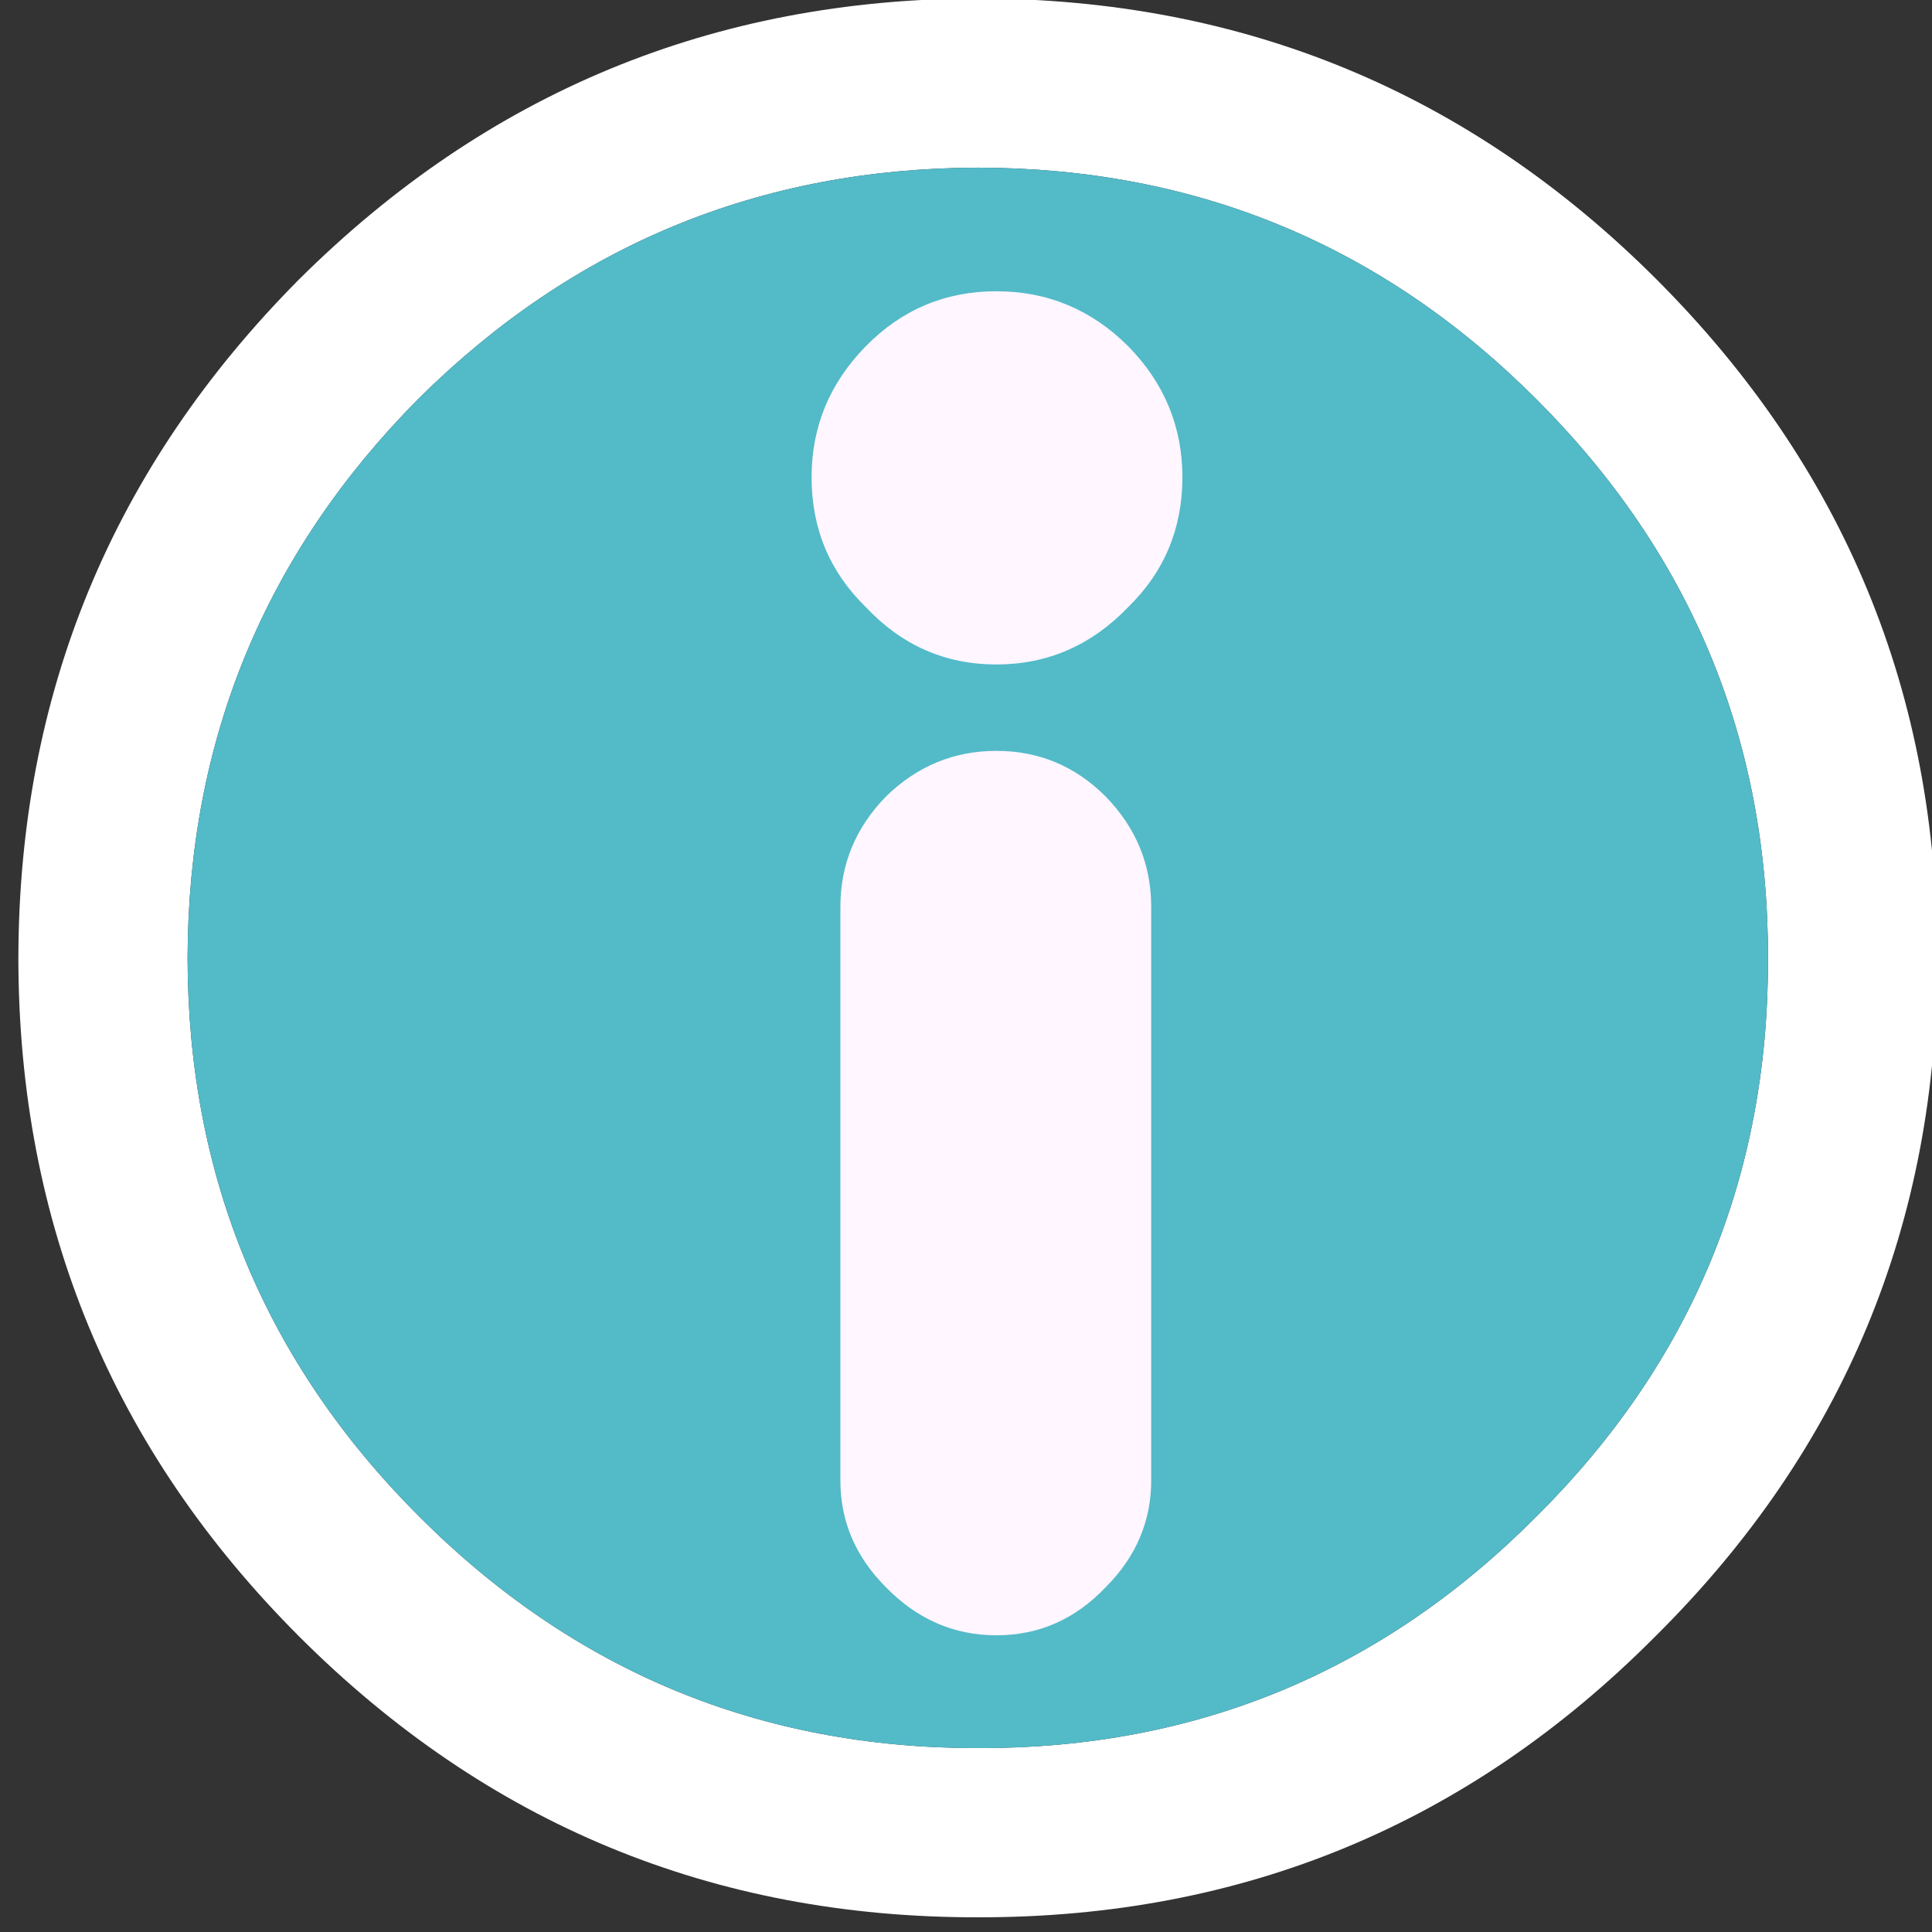 
<svg xmlns="http://www.w3.org/2000/svg" version="1.1" xmlns:xlink="http://www.w3.org/1999/xlink" preserveAspectRatio="none" x="0px" y="0px" width="97px" height="97px" viewBox="0 0 97 97">
<rect x="0" y="0" width="97" height="97" fill="#333333" stroke="none"/>
<defs>
<g id="Symbol_13_copy_2_0_Layer1_0_FILL">
<path fill="#FFFFFF" stroke="none" d="
M 76.4 36.45
Q 76.43 19.887 64.7 8.15 53.015 -3.528 36.45 -3.55 19.901 -3.526 8.15 8.15
L 8.15 8.15
Q -3.526 19.901 -3.55 36.45 -3.528 53.015 8.15 64.7 19.887 76.43 36.45 76.4 52.998 76.419 64.65 64.7
L 64.7 64.65
Q 76.419 52.998 76.4 36.45
M 59.7 13.15
Q 69.37 22.813 69.35 36.45 69.381 50.084 59.7 59.7
L 59.7 59.7
Q 50.084 69.381 36.45 69.35 22.813 69.37 13.15 59.7 3.527 50.085 3.5 36.45 3.526 22.817 13.1 13.15
L 13.15 13.1
Q 22.817 3.526 36.45 3.5 50.085 3.527 59.7 13.15 Z"/>

<path fill="#53BAC8" stroke="none" d="
M 69.35 36.45
Q 69.37 22.813 59.7 13.15 50.085 3.527 36.45 3.5 22.817 3.526 13.15 13.1
L 13.1 13.15
Q 3.526 22.817 3.5 36.45 3.527 50.085 13.15 59.7 22.813 69.37 36.45 69.35 50.084 69.381 59.7 59.7
L 59.7 59.7
Q 69.381 50.084 69.35 36.45 Z"/>
</g>

<g id="Symbol_13_copy_2_0_Layer0_0_FILL">
<path fill="#FFF6FF" stroke="none" d="
M 44.95 16.4
Q 44.95 13.25 42.7 10.95 40.4 8.65 37.2 8.65 34 8.65 31.75 10.95 29.5 13.25 29.5 16.4 29.5 19.6 31.75 21.8 34 24.2 37.2 24.2 40.4 24.2 42.7 21.8 44.95 19.6 44.95 16.4
M 43.65 34.3
Q 43.65 31.65 41.75 29.7 39.85 27.8 37.2 27.8 34.55 27.8 32.6 29.7 30.7 31.65 30.7 34.3
L 30.7 58.2
Q 30.7 60.75 32.6 62.65 34.55 64.65 37.2 64.65 39.85 64.65 41.75 62.65 43.65 60.75 43.65 58.2
L 43.65 34.3 Z"/>
</g>
</defs>

<g transform="matrix( 1, 0, 0, 1, 1,0) ">
<g transform="matrix( 1.205, 0, 0, 1.205, 4.2,4.2) ">
<g transform="matrix( 1, 0, 0, 1, 0,0) ">
<use xlink:href="#Symbol_13_copy_2_0_Layer1_0_FILL"/>
</g>

<g transform="matrix( 1, 0, 0, 1, 0,0) ">
<use xlink:href="#Symbol_13_copy_2_0_Layer0_0_FILL"/>
</g>
</g>
</g>
</svg>
